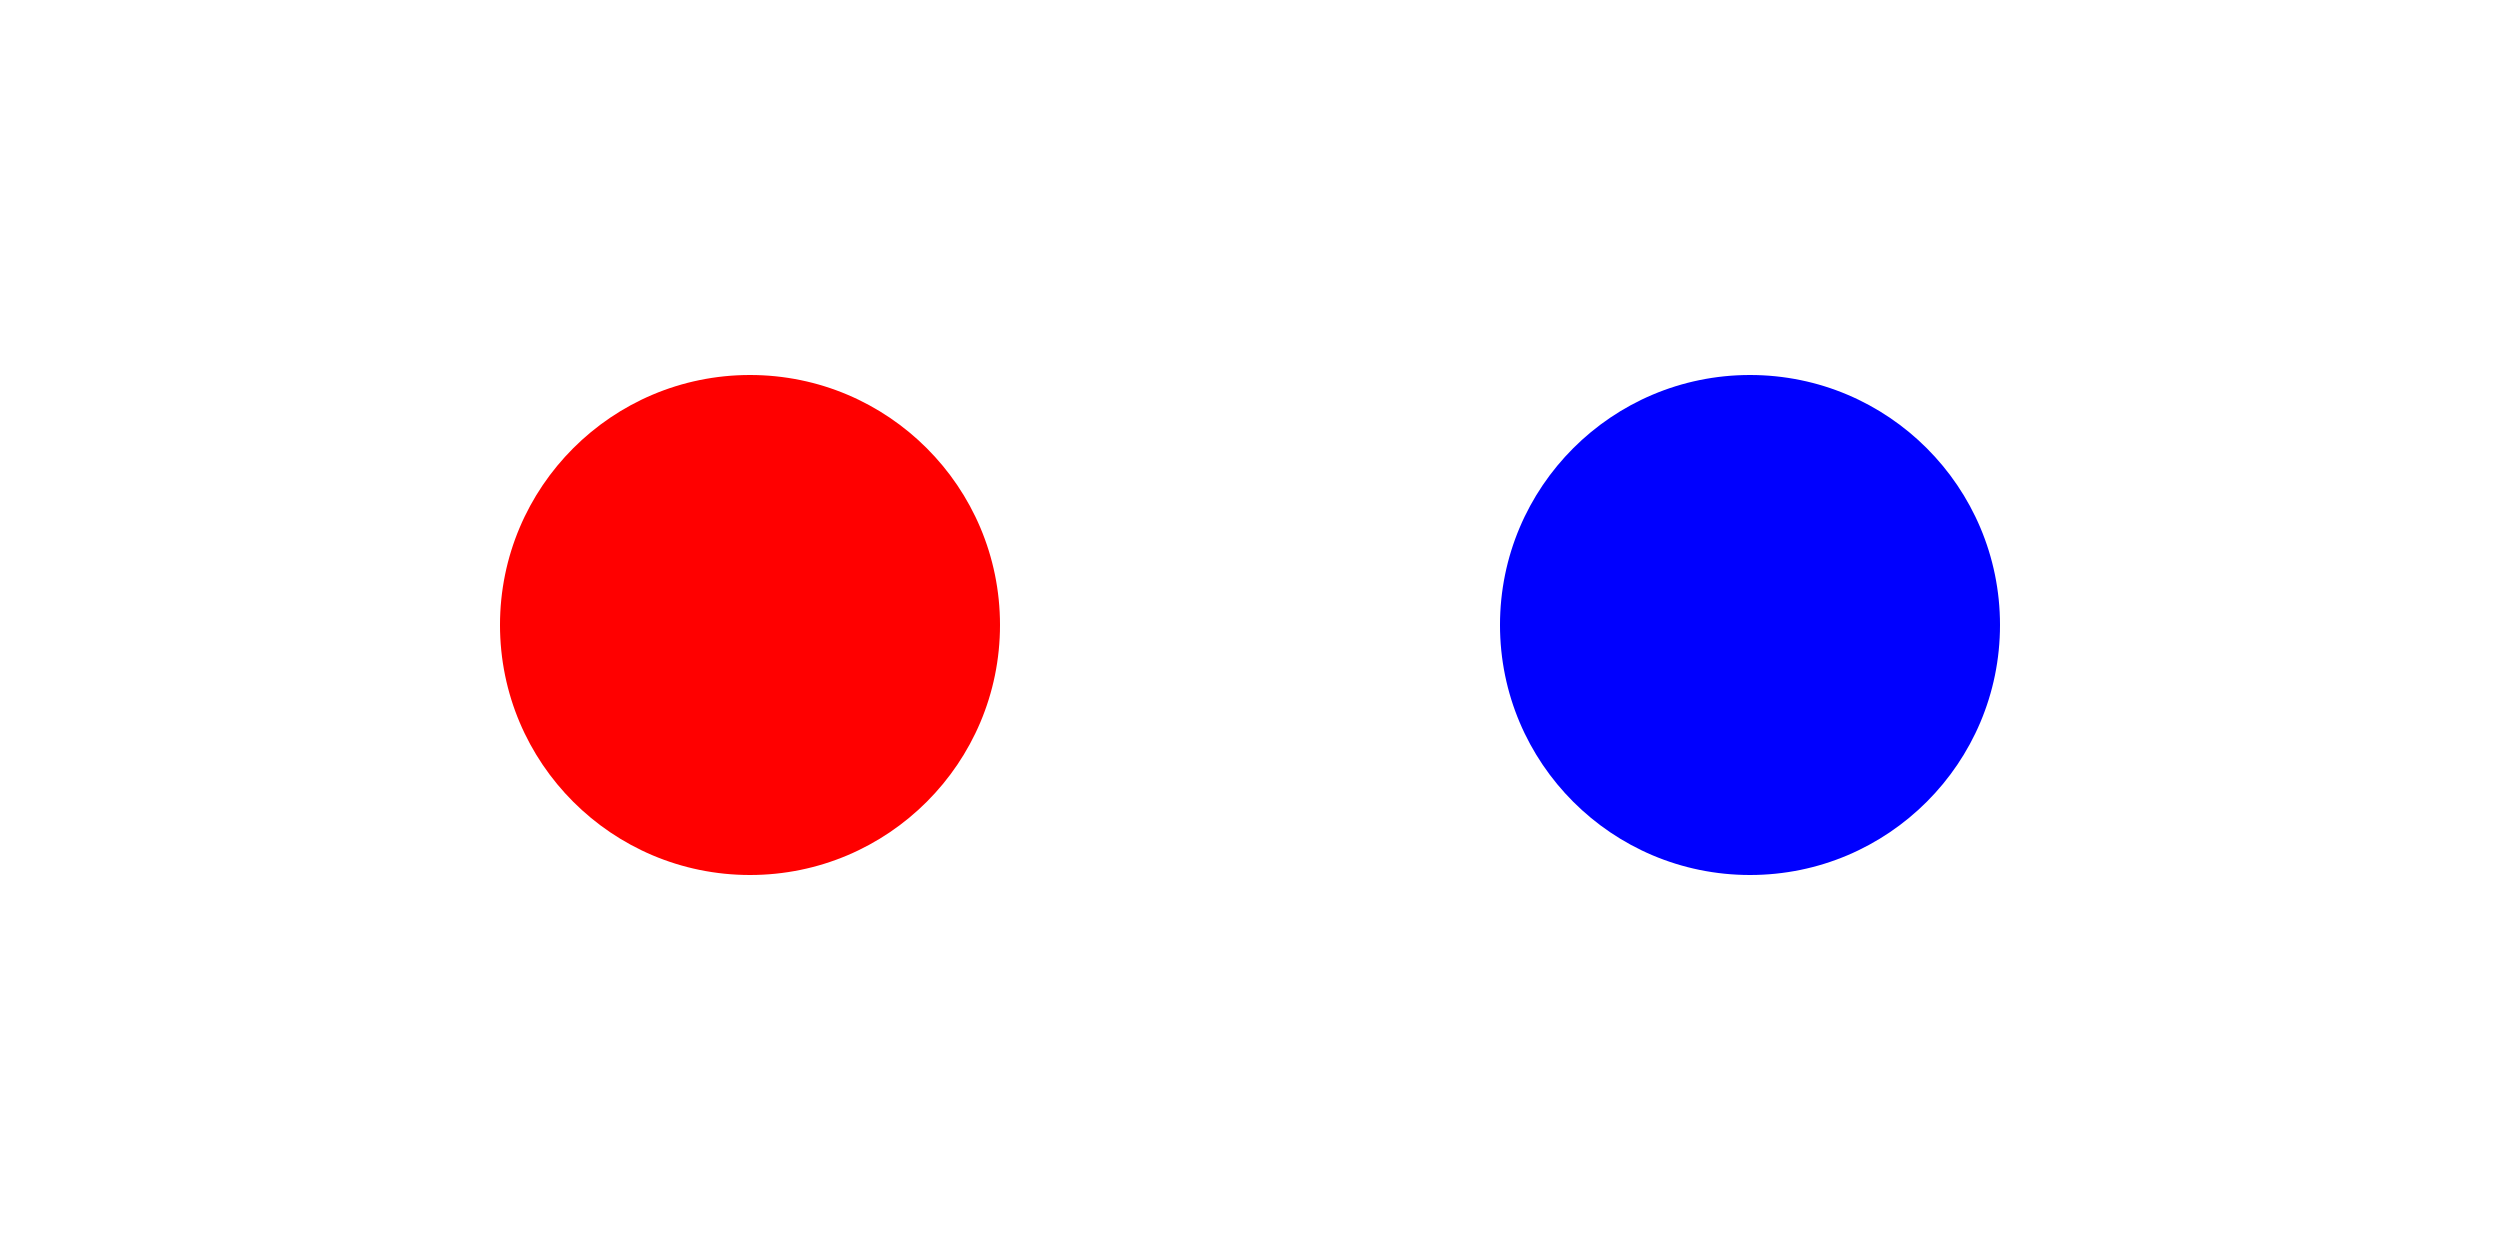  <svg xmlns="http://www.w3.org/2000/svg" width="100" height="50">
                        <circle cx="30" cy="25" r="10" fill="red" />
                        <circle cx="70" cy="25" r="10" fill="blue" />
                        </svg>